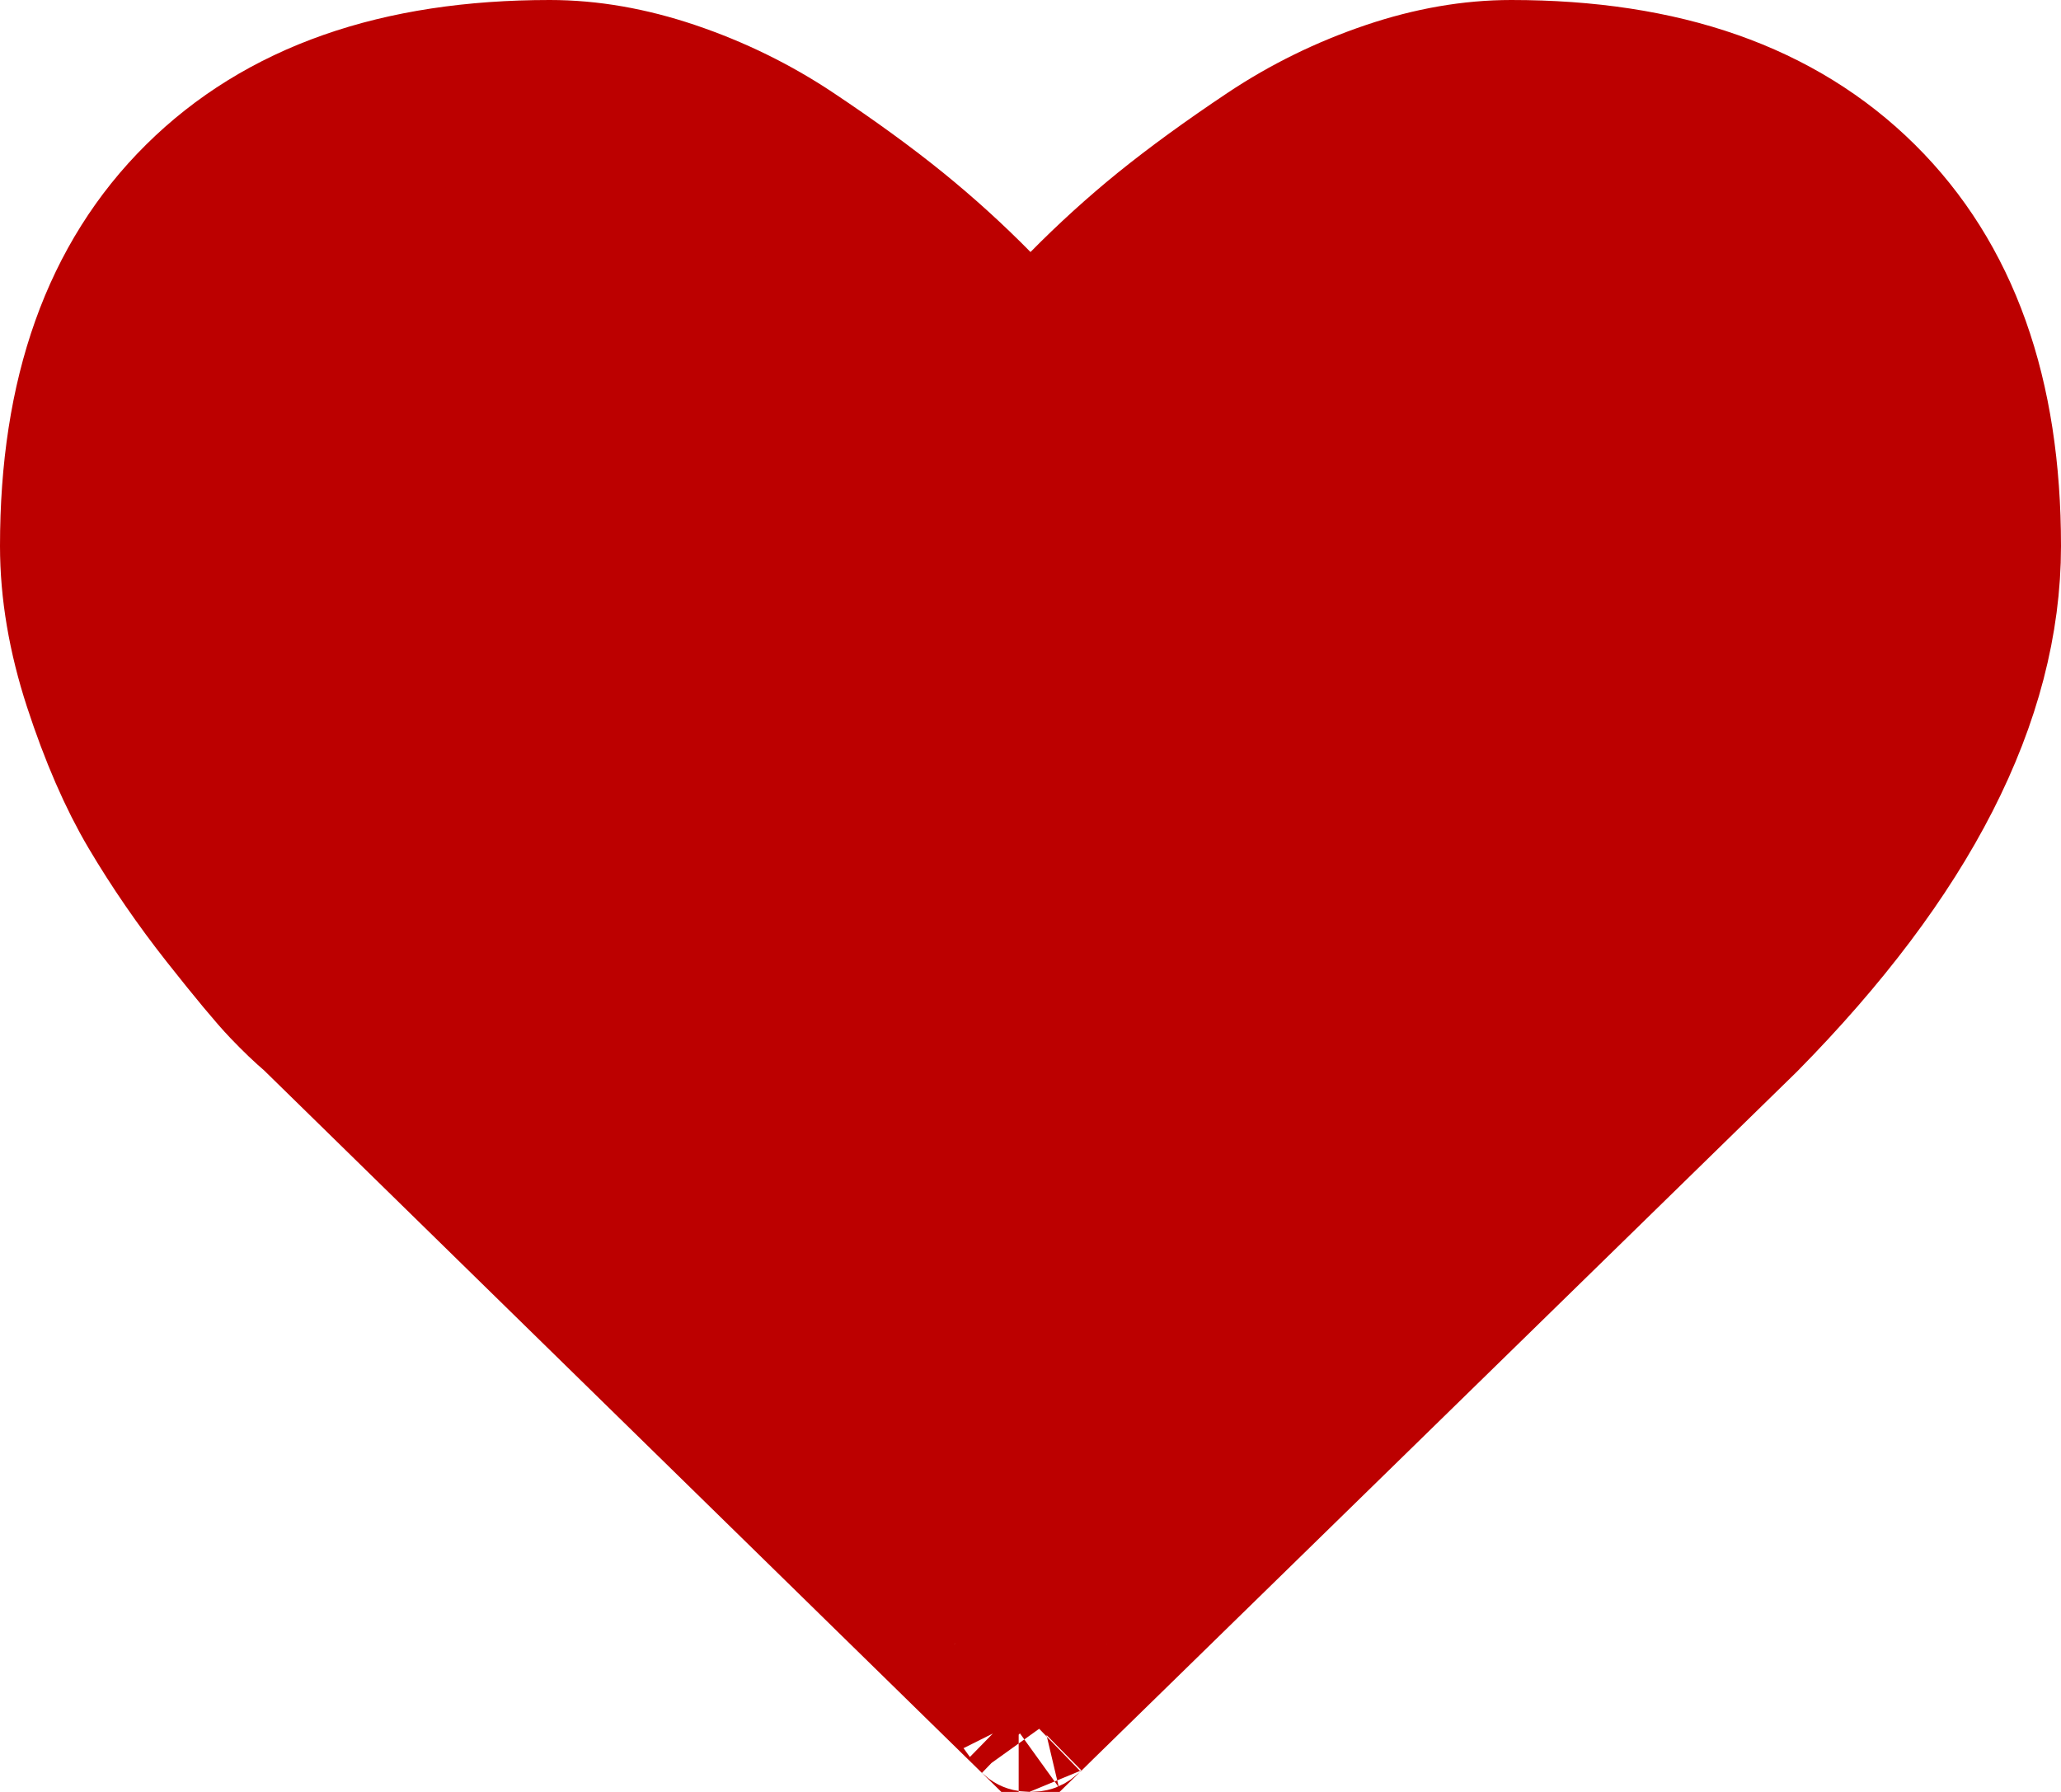 <?xml version="1.0" encoding="UTF-8"?>
<svg width="23px" height="20px" viewBox="0 0 23 20" version="1.1" xmlns="http://www.w3.org/2000/svg" xmlns:xlink="http://www.w3.org/1999/xlink">
  <g id="Symbols" stroke="none" stroke-width="1" fill="#bc0000" fill-rule="evenodd">
    <g id="Desktop-Header-Futura" transform="translate(-1245, -47)" stroke-width="2" stroke="#bc0000" fill-rule="nonzero">
      <g id="Desktop-Header">
        <g id="BB-Header" transform="translate(0, 23)">
          <g id="heart-shape-silhouette" transform="translate(1245, 24)">
            <path d="M11.644,19.06 L11.648,19.064 C11.647,19.062 11.645,19.061 11.644,19.06 Z M11.368,19.049 C11.367,19.049 11.366,19.05 11.366,19.05 L11.368,19.049 Z M11.5,18.919 L19.349,11.251 C21.138,9.435 22,7.718 22,6.094 C22,4.436 21.55,3.201 20.666,2.325 L20.666,2.325 C19.78,1.447 18.533,1 16.865,1 C16.446,1 16.012,1.075 15.562,1.227 C15.092,1.386 14.658,1.599 14.256,1.867 C13.808,2.166 13.424,2.446 13.106,2.703 C12.792,2.958 12.494,3.229 12.212,3.515 L11.5,4.237 L10.788,3.515 C10.506,3.228 10.208,2.958 9.895,2.704 C9.578,2.447 9.194,2.167 8.744,1.867 C8.342,1.599 7.908,1.386 7.438,1.227 C6.987,1.075 6.554,1 6.135,1 C4.467,1 3.22,1.447 2.334,2.325 C1.45,3.201 1,4.436 1,6.094 C1,6.567 1.083,7.062 1.252,7.58 C1.432,8.131 1.632,8.59 1.849,8.957 C2.083,9.352 2.349,9.739 2.646,10.116 C2.951,10.502 3.173,10.769 3.295,10.896 C3.419,11.025 3.51,11.113 3.626,11.212 L11.5,18.919 Z M11.5,18.919 L11.644,19.06 C11.609,19.027 11.543,19 11.5,19 C11.457,19 11.391,19.027 11.368,19.049 L11.5,18.919 Z" id="Shape"></path>
          </g>
        </g>
      </g>
    </g>
  </g>
</svg>